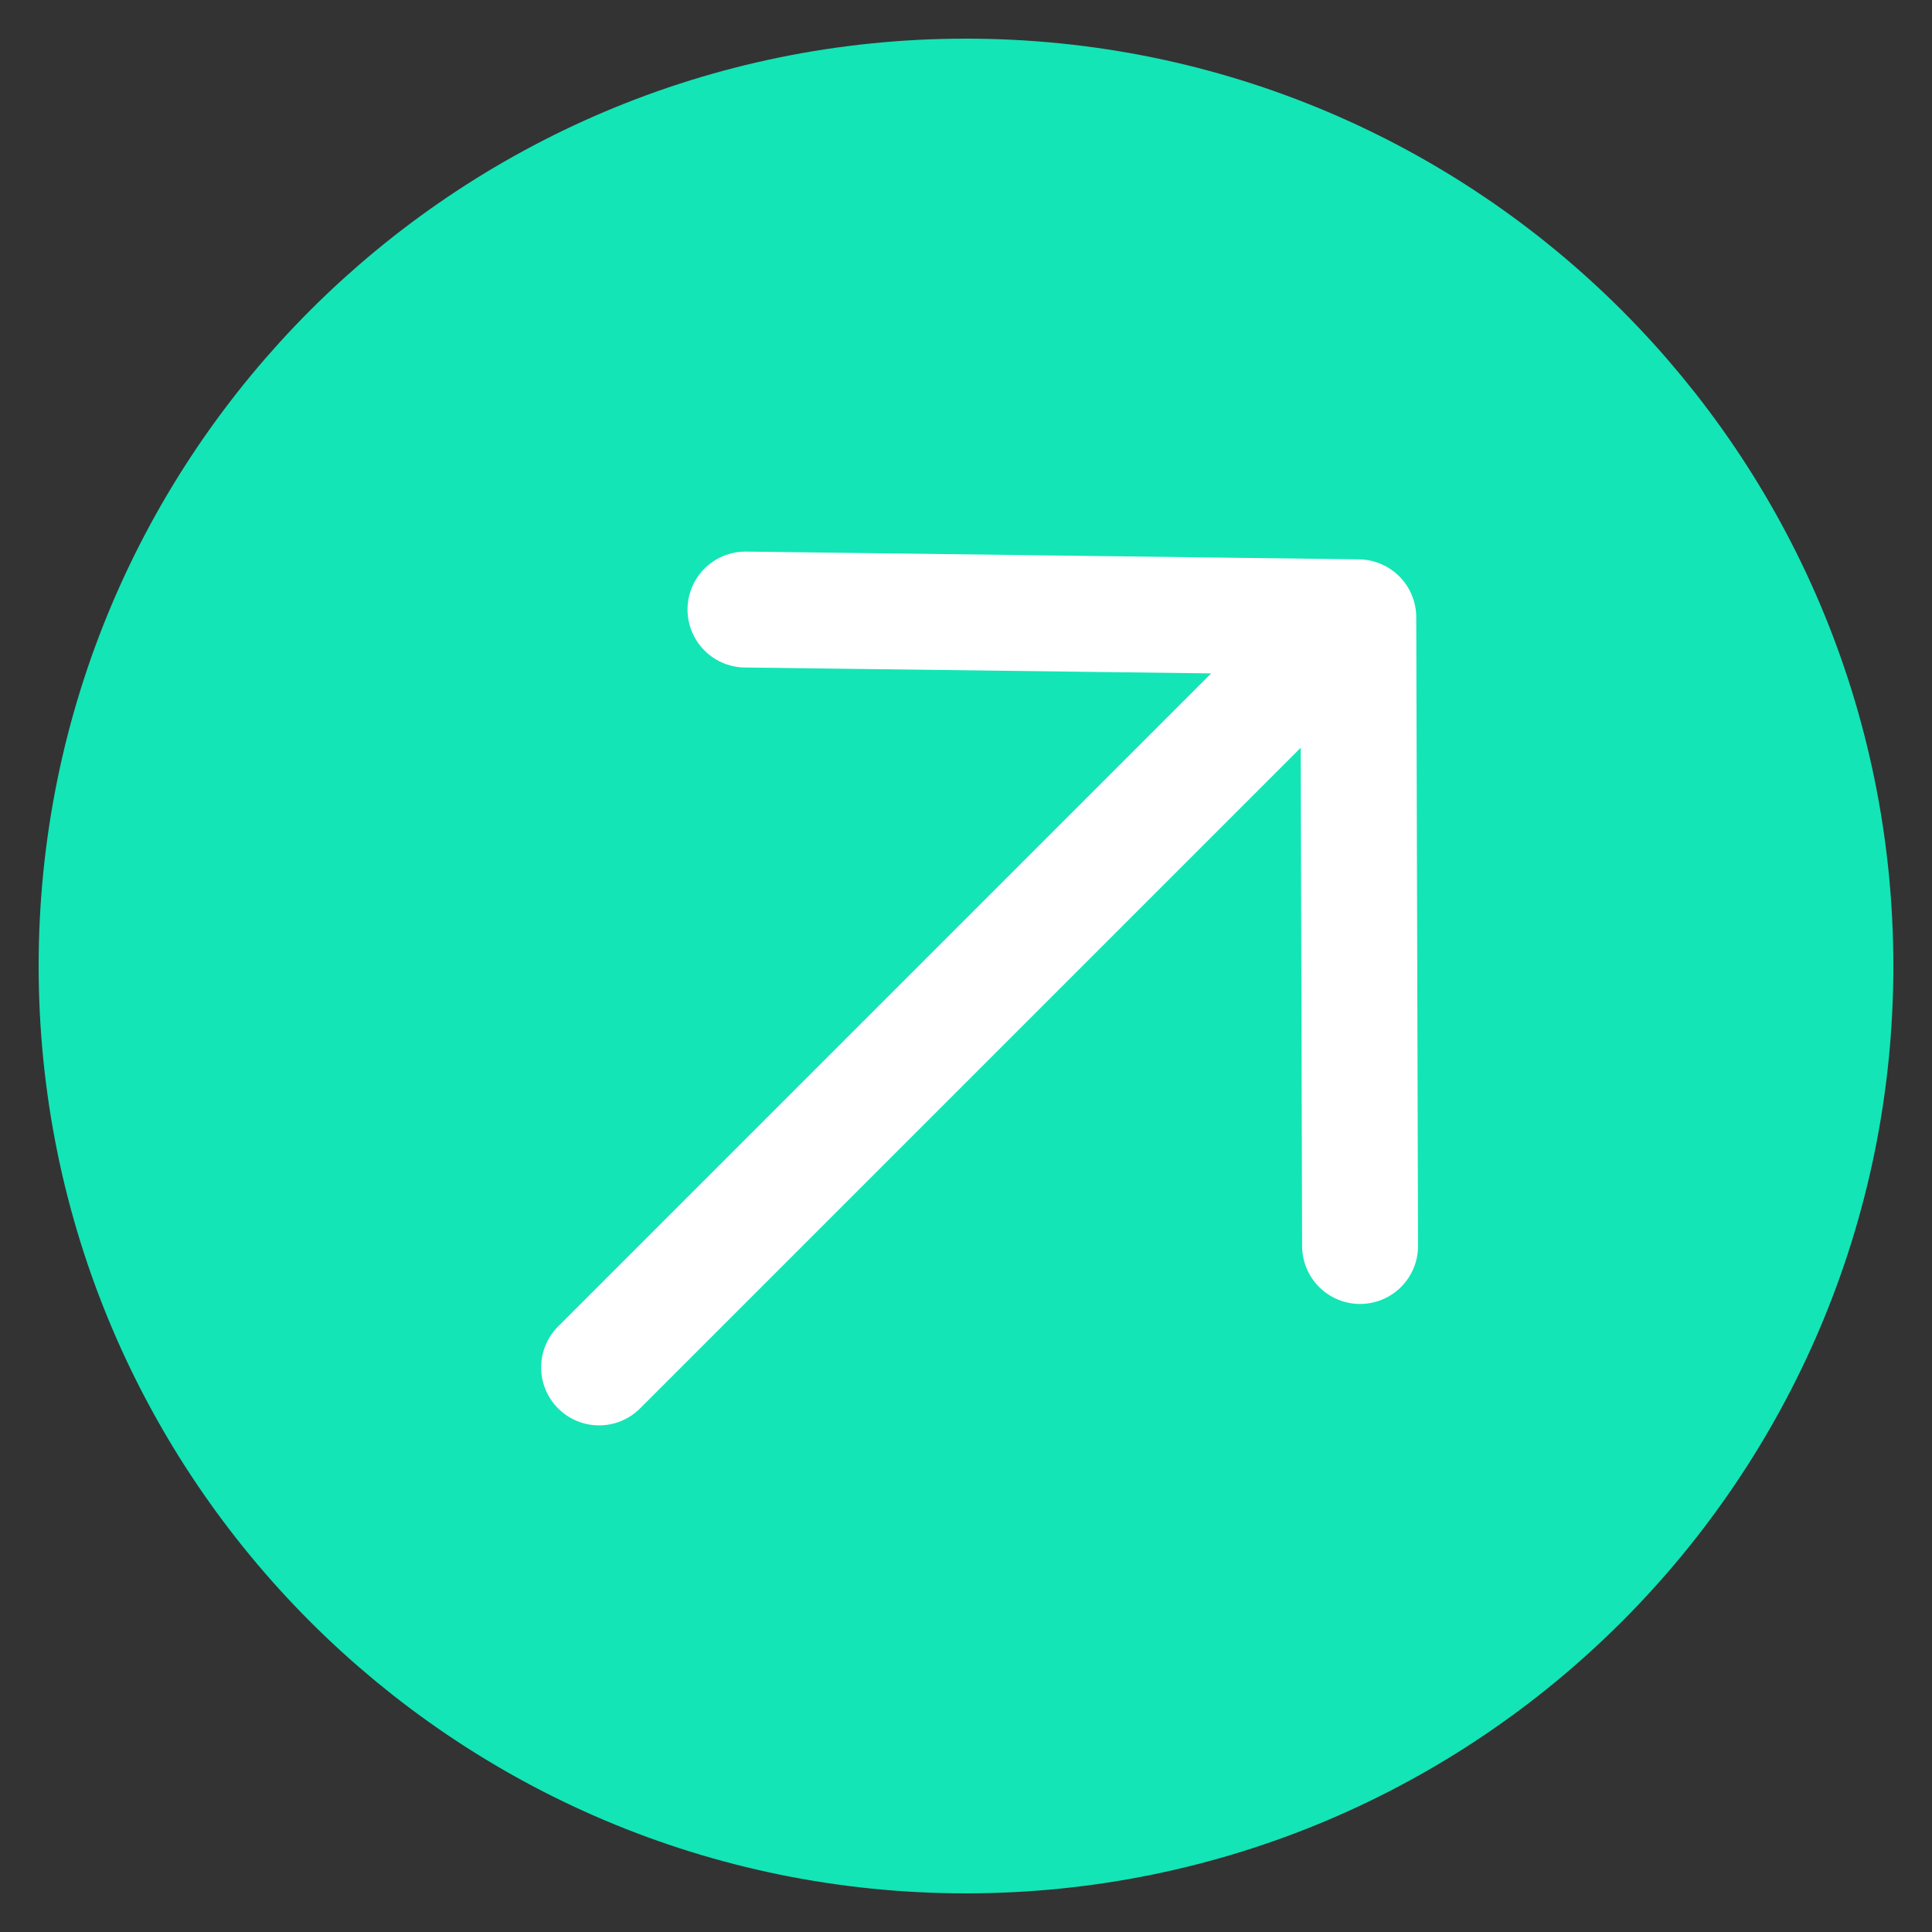 <svg xmlns="http://www.w3.org/2000/svg" xmlns:xlink="http://www.w3.org/1999/xlink" width="25" height="25" version="1.1" viewBox="0 0 25 25"><rect x="0" y="0" width="25" height="25" fill="#333333" stroke="none"/><title>Group</title><desc>Created with Sketch.</desc><g id="Wallet" fill="none" fill-rule="evenodd" stroke="none" stroke-width="1"><g id="1.4---Transaction-(Detail)" transform="translate(-39, -914)"><g id="Group-2-Copy-6" transform="translate(41, 909)"><g id="Group" transform="translate(0, 7)"><path id="Oval-2-Copy-3" fill="#13E5B6" stroke="#13E5B6" stroke-width="3" d="M10.5,21 C16.299,21 21,16.299 21,10.5 C21,4.701 16.299,0 10.5,0 C4.701,0 0,4.701 0,10.5 C0,16.299 4.701,21 10.5,21 Z"/><path id="Line" stroke="#FFF" stroke-linecap="round" stroke-linejoin="round" stroke-width="1.5" d="M4.857,10.774 L17.631,10.774 M9.557,16.626 L3.821,10.857 L9.357,5.179" transform="translate(10.726, 10.903) scale(1, -1) rotate(-135) translate(-10.726, -10.903)"/></g></g></g></g></svg>